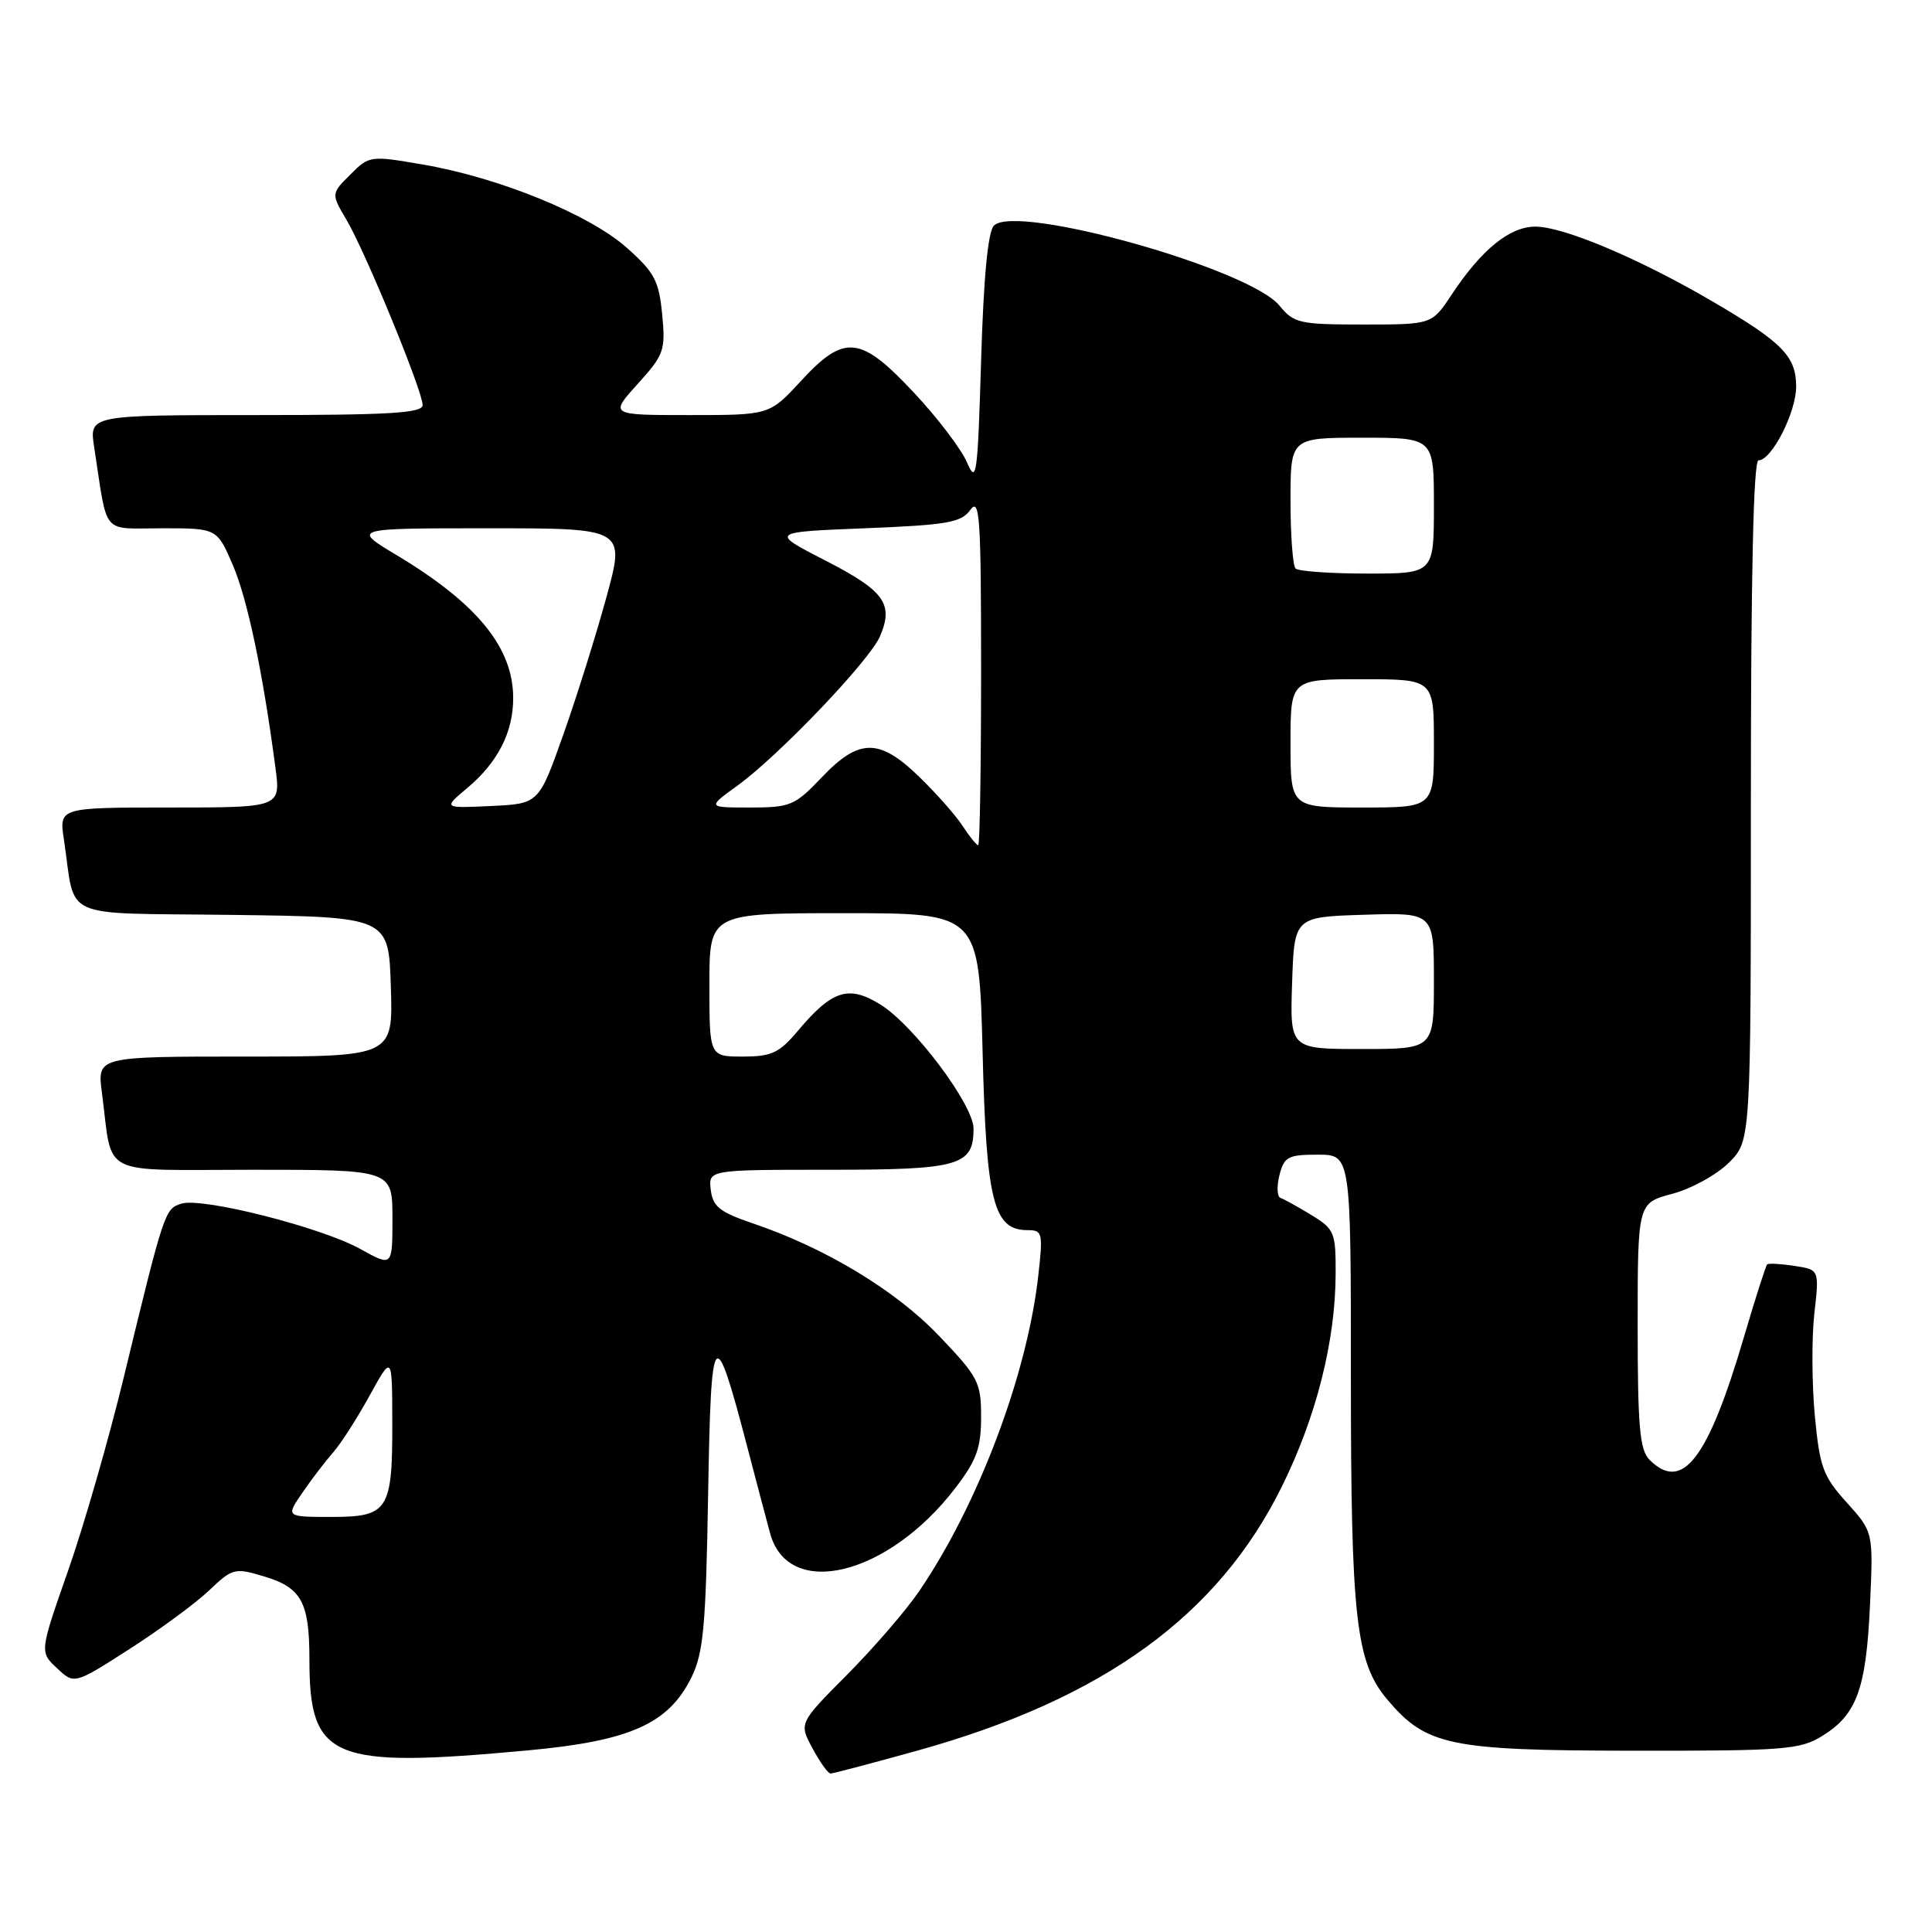 <?xml version="1.0" encoding="UTF-8" standalone="no"?>
<!DOCTYPE svg PUBLIC "-//W3C//DTD SVG 1.1//EN" "http://www.w3.org/Graphics/SVG/1.1/DTD/svg11.dtd" >
<svg xmlns="http://www.w3.org/2000/svg" xmlns:xlink="http://www.w3.org/1999/xlink" version="1.1" viewBox="0 0 256 256">
 <g >
 <path fill="currentColor"
d=" M 121.58 231.96 C 146.20 225.11 161.43 214.07 169.87 196.94 C 174.43 187.70 176.96 177.68 176.98 168.74 C 177.00 163.30 176.82 162.86 173.75 160.99 C 171.96 159.90 170.13 158.88 169.67 158.73 C 169.22 158.58 169.16 157.22 169.53 155.72 C 170.15 153.28 170.66 153.00 174.61 153.00 C 179.00 153.00 179.00 153.00 179.00 182.45 C 179.00 214.39 179.66 220.25 183.80 225.17 C 188.97 231.31 192.03 231.95 216.38 231.98 C 236.45 232.00 238.53 231.84 241.46 230.02 C 246.03 227.20 247.27 223.80 247.78 212.75 C 248.23 203.00 248.23 203.00 244.71 199.10 C 241.55 195.60 241.12 194.42 240.47 187.55 C 240.08 183.33 240.05 177.27 240.41 174.06 C 241.07 168.24 241.07 168.24 237.79 167.74 C 235.98 167.46 234.35 167.37 234.16 167.54 C 233.98 167.70 232.59 172.04 231.08 177.17 C 226.31 193.38 222.92 197.78 218.57 193.43 C 217.27 192.13 217.00 189.05 217.00 175.64 C 217.00 159.41 217.00 159.41 221.60 158.18 C 224.13 157.51 227.50 155.65 229.10 154.05 C 232.00 151.15 232.00 151.15 232.00 106.08 C 232.00 76.26 232.34 61.00 233.01 61.00 C 234.75 61.00 237.99 54.66 238.00 51.25 C 238.00 47.20 236.21 45.38 226.86 39.91 C 217.23 34.28 207.25 30.06 203.49 30.03 C 200.07 30.00 196.33 33.03 192.33 39.07 C 189.73 43.00 189.73 43.00 180.65 43.00 C 172.18 43.00 171.44 42.83 169.54 40.50 C 165.53 35.59 134.67 26.94 131.70 29.89 C 130.91 30.69 130.33 36.72 130.00 47.80 C 129.55 62.98 129.38 64.21 128.15 61.31 C 127.41 59.55 124.25 55.39 121.13 52.06 C 113.99 44.43 111.90 44.22 106.11 50.50 C 101.96 55.00 101.96 55.00 91.36 55.00 C 80.77 55.00 80.77 55.00 84.50 50.87 C 88.00 47.00 88.20 46.43 87.74 41.64 C 87.31 37.19 86.72 36.08 83.04 32.82 C 78.08 28.41 66.10 23.52 56.02 21.80 C 49.05 20.60 48.93 20.62 46.42 23.13 C 43.87 25.67 43.87 25.67 45.93 29.16 C 48.44 33.42 56.00 51.81 56.00 53.67 C 56.00 54.74 51.66 55.00 33.91 55.00 C 11.82 55.00 11.82 55.00 12.48 59.25 C 14.31 71.17 13.33 70.00 21.49 70.00 C 28.75 70.00 28.75 70.00 30.85 74.87 C 32.79 79.39 34.83 89.07 36.50 101.75 C 37.19 107.00 37.19 107.00 22.51 107.00 C 7.82 107.00 7.82 107.00 8.47 111.25 C 10.10 122.08 7.52 120.93 30.83 121.23 C 51.50 121.50 51.50 121.50 51.79 130.75 C 52.08 140.00 52.08 140.00 32.48 140.00 C 12.88 140.00 12.88 140.00 13.50 144.75 C 15.00 156.14 12.76 155.00 33.58 155.00 C 52.00 155.00 52.00 155.00 52.00 161.43 C 52.00 167.86 52.00 167.86 47.75 165.50 C 42.57 162.62 26.78 158.62 24.03 159.49 C 21.83 160.19 21.76 160.41 16.40 182.50 C 14.40 190.75 11.07 202.31 9.00 208.19 C 5.25 218.89 5.25 218.89 7.55 221.04 C 9.84 223.20 9.84 223.20 17.17 218.50 C 21.20 215.91 25.95 212.42 27.72 210.73 C 30.81 207.79 31.11 207.72 34.95 208.87 C 39.95 210.36 41.00 212.28 41.00 219.89 C 41.00 233.15 43.88 234.35 70.00 231.93 C 83.51 230.68 88.58 228.41 91.61 222.28 C 93.21 219.04 93.53 215.55 93.83 198.02 C 94.22 175.36 94.62 174.90 99.09 192.00 C 100.17 196.12 101.49 201.15 102.04 203.16 C 104.44 212.06 117.70 208.82 126.62 197.13 C 129.40 193.49 130.00 191.84 130.00 187.78 C 130.00 183.16 129.65 182.48 124.43 177.01 C 118.67 170.97 109.37 165.36 99.72 162.09 C 95.36 160.61 94.45 159.88 94.18 157.66 C 93.87 155.00 93.87 155.00 109.86 155.00 C 127.15 155.00 129.00 154.47 129.00 149.54 C 129.00 146.39 121.06 135.82 116.65 133.10 C 112.44 130.49 110.25 131.19 105.68 136.64 C 103.25 139.52 102.23 140.00 98.43 140.00 C 94.00 140.00 94.00 140.00 94.00 130.50 C 94.00 121.00 94.00 121.00 111.87 121.00 C 129.73 121.00 129.73 121.00 130.20 139.41 C 130.69 159.23 131.64 163.00 136.15 163.00 C 138.14 163.00 138.22 163.35 137.57 169.10 C 136.08 182.25 129.59 199.41 121.78 210.86 C 120.04 213.41 115.74 218.39 112.24 221.91 C 105.86 228.33 105.86 228.33 107.66 231.66 C 108.65 233.50 109.72 235.00 110.05 235.00 C 110.38 235.00 115.57 233.63 121.58 231.96 Z  M 40.10 197.75 C 41.32 195.96 43.14 193.59 44.13 192.47 C 45.12 191.36 47.29 187.98 48.95 184.97 C 51.96 179.50 51.96 179.50 51.98 188.32 C 52.01 200.16 51.47 201.00 43.90 201.00 C 37.86 201.00 37.86 201.00 40.10 197.75 Z  M 171.21 130.25 C 171.50 121.50 171.50 121.50 180.75 121.21 C 190.00 120.92 190.00 120.92 190.00 129.96 C 190.00 139.00 190.00 139.00 180.46 139.00 C 170.92 139.00 170.92 139.00 171.21 130.25 Z  M 127.55 109.44 C 126.63 108.03 124.04 105.10 121.81 102.94 C 116.52 97.79 113.82 97.81 108.89 103.00 C 105.32 106.75 104.73 107.00 99.39 107.00 C 93.70 107.00 93.70 107.00 97.74 104.08 C 103.25 100.08 115.25 87.51 116.61 84.30 C 118.44 80.02 117.19 78.29 109.40 74.29 C 102.02 70.50 102.02 70.50 114.59 70.00 C 125.54 69.56 127.35 69.25 128.58 67.56 C 129.82 65.86 130.00 68.55 130.00 88.81 C 130.00 101.56 129.83 112.00 129.62 112.00 C 129.40 112.00 128.47 110.85 127.55 109.44 Z  M 61.90 104.43 C 65.97 101.01 68.00 97.03 68.00 92.50 C 68.00 85.81 63.24 79.97 52.56 73.56 C 46.62 70.00 46.62 70.00 64.74 70.00 C 82.86 70.00 82.86 70.00 80.34 79.18 C 78.96 84.23 76.38 92.44 74.61 97.43 C 71.39 106.50 71.39 106.50 65.06 106.80 C 58.72 107.10 58.72 107.10 61.90 104.43 Z  M 171.00 98.50 C 171.00 90.00 171.00 90.00 180.50 90.00 C 190.00 90.00 190.00 90.00 190.00 98.50 C 190.00 107.00 190.00 107.00 180.50 107.00 C 171.00 107.00 171.00 107.00 171.00 98.50 Z  M 171.67 75.33 C 171.30 74.97 171.00 70.92 171.00 66.33 C 171.00 58.00 171.00 58.00 180.50 58.00 C 190.00 58.00 190.00 58.00 190.00 67.00 C 190.00 76.00 190.00 76.00 181.17 76.00 C 176.31 76.00 172.03 75.70 171.67 75.33 Z "/>
</g>
</svg>